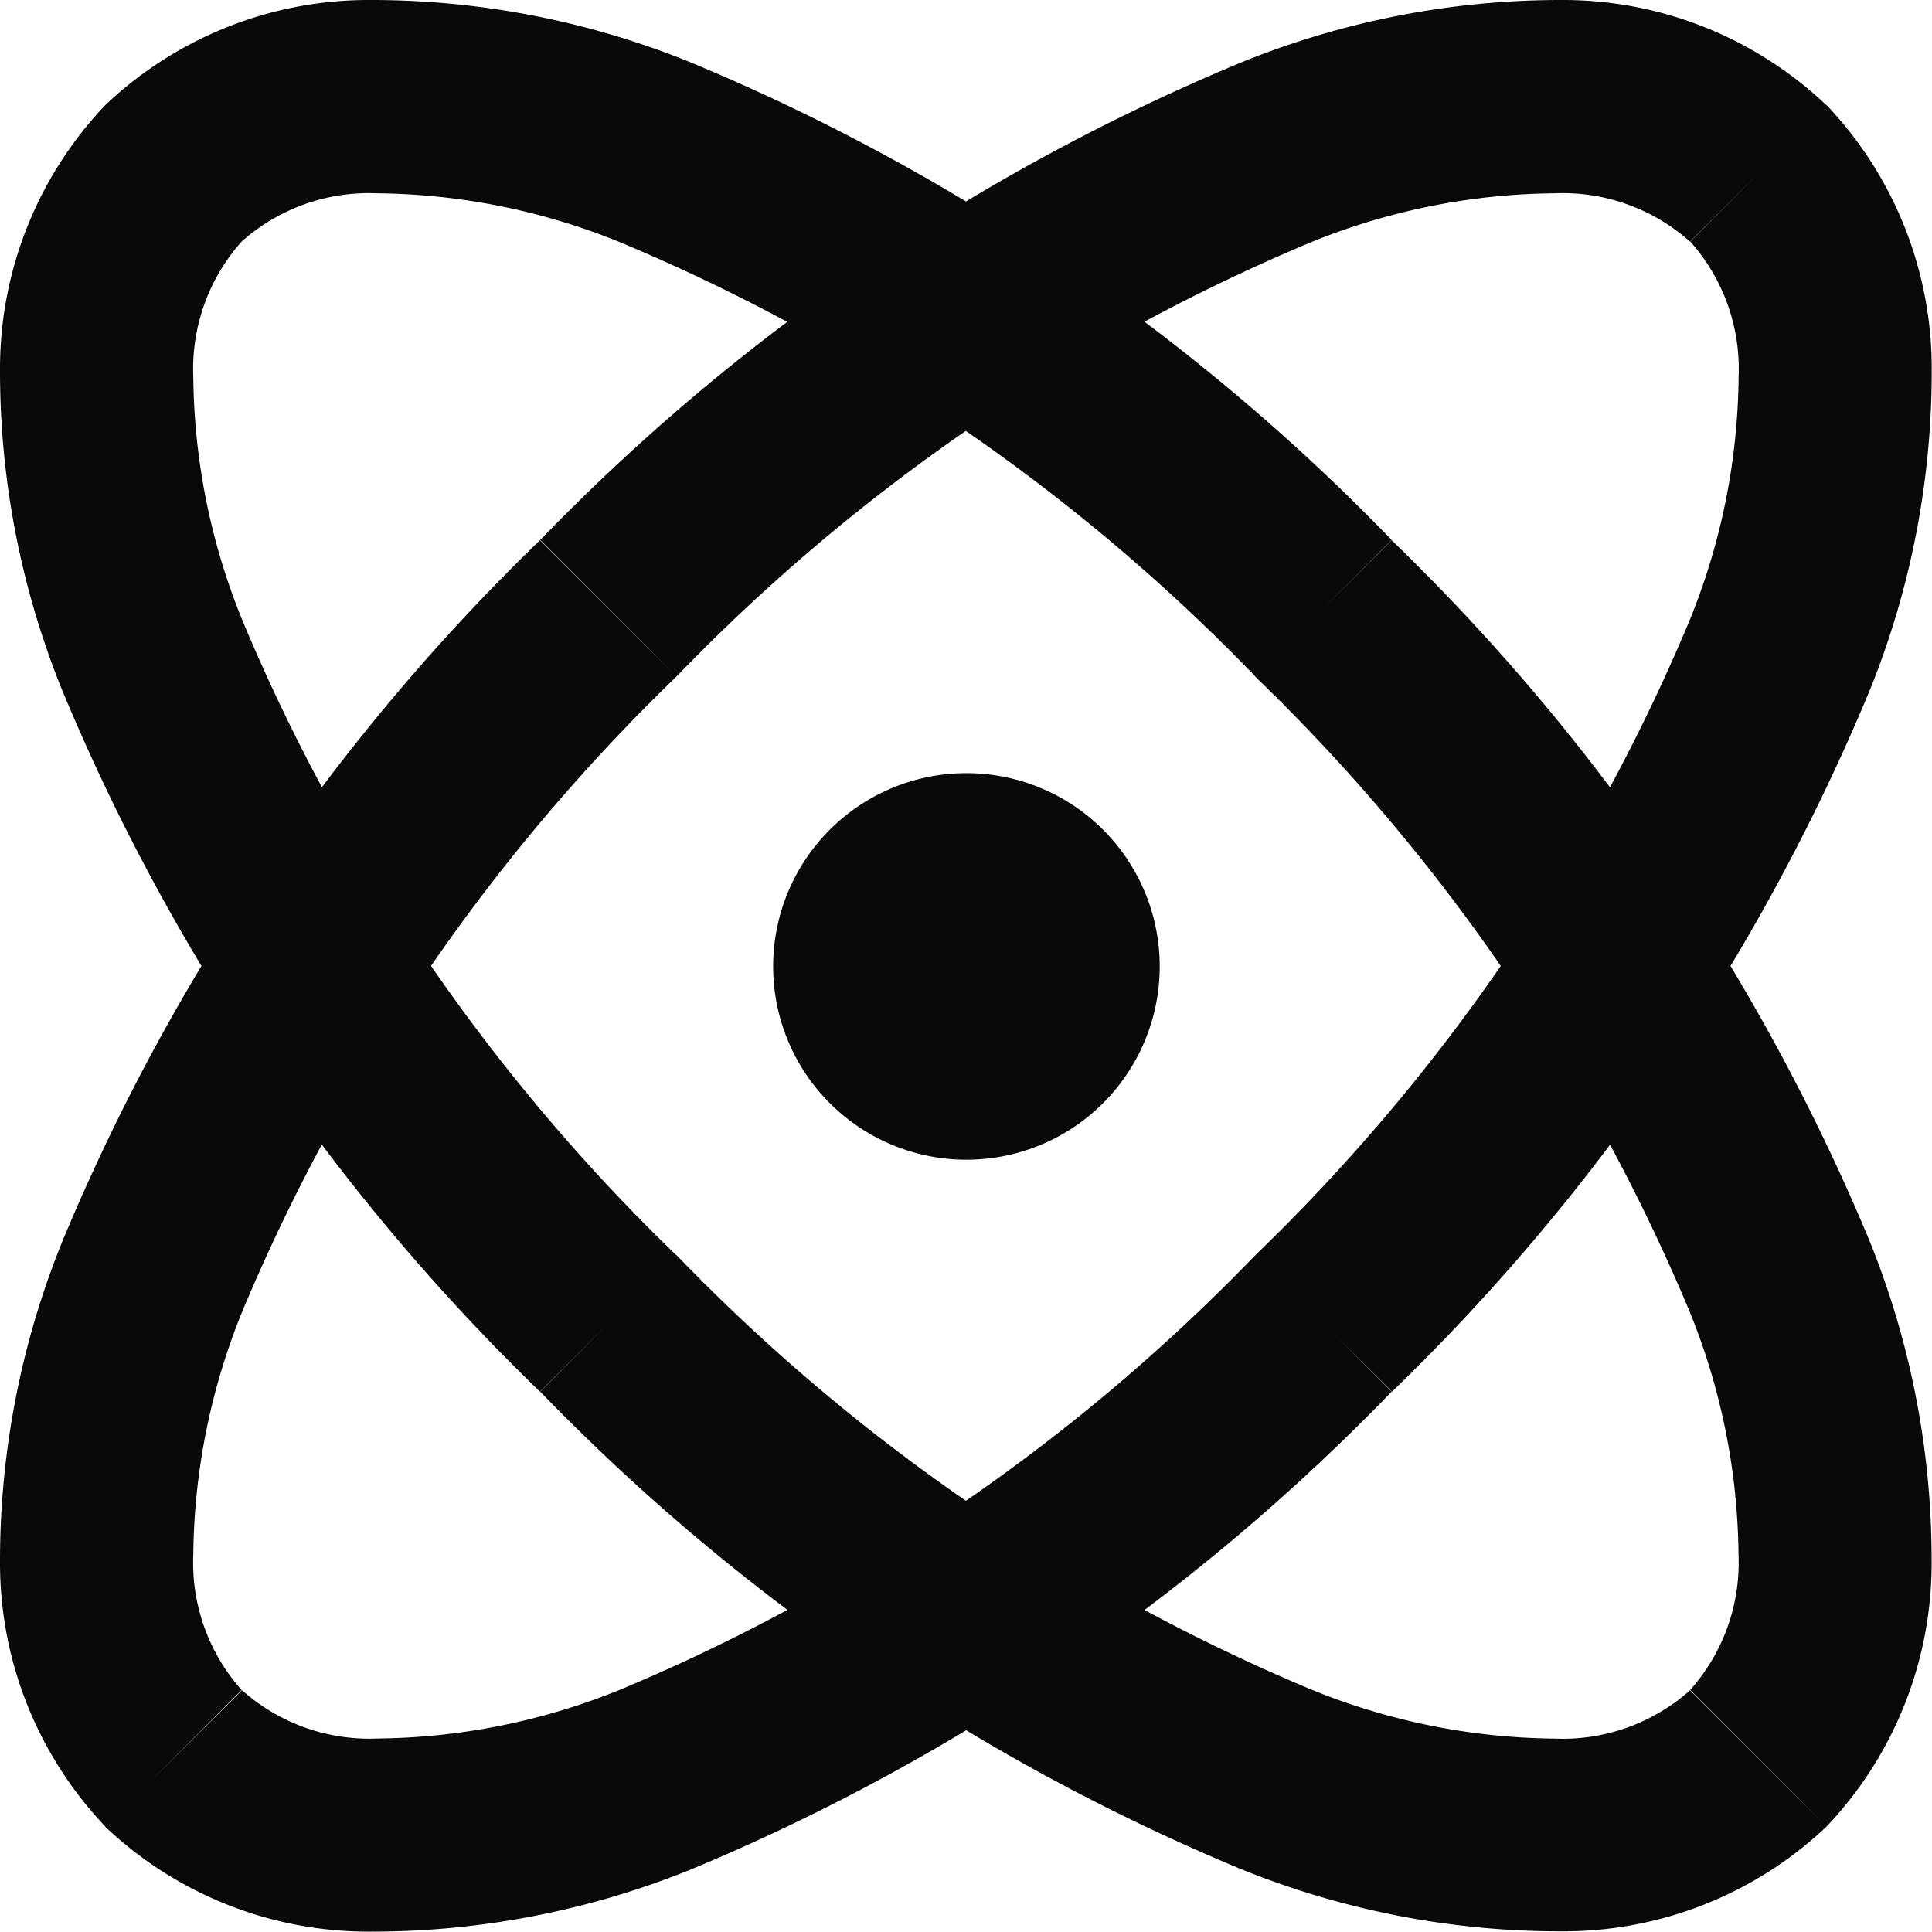 <svg id="atom" xmlns="http://www.w3.org/2000/svg" width="19.991" height="19.991" viewBox="0 0 19.991 19.991">
  <path id="Vector" d="M18.2,18.2l-.705-.709,0,0ZM13.7,6.3,14.4,5.59l0,0ZM1.8,1.8,2.5,2.5l0,0ZM6.3,13.7l-.709.705,0,0Zm7.4,0,.705.709,0,0ZM18.2,1.8l-.709.705,0,0ZM6.3,6.3,5.59,5.587l0,0ZM1.8,18.2,2.5,17.49l0,0ZM10,10v2a2,2,0,0,0,2-2Zm0,0H8a2,2,0,0,0,2,2Zm0,0V8a2,2,0,0,0-2,2Zm0,0h2a2,2,0,0,0-2-2ZM18.9,18.9a3.956,3.956,0,0,0,1.087-2.755,8.785,8.785,0,0,0-.647-3.317A21.663,21.663,0,0,0,14.4,5.59L12.987,7a19.692,19.692,0,0,1,4.483,6.54,6.827,6.827,0,0,1,.519,2.546,1.979,1.979,0,0,1-.5,1.4ZM14.4,5.587A21.66,21.66,0,0,0,7.158.65,8.786,8.786,0,0,0,3.841,0,3.956,3.956,0,0,0,1.087,1.09L2.5,2.5A1.979,1.979,0,0,1,3.9,2a6.829,6.829,0,0,1,2.546.519A19.693,19.693,0,0,1,12.99,7ZM1.09,1.087A3.956,3.956,0,0,0,0,3.841,8.786,8.786,0,0,0,.65,7.158,21.66,21.66,0,0,0,5.587,14.4L7,12.99A19.693,19.693,0,0,1,2.521,6.45,6.829,6.829,0,0,1,2,3.9a1.979,1.979,0,0,1,.5-1.4ZM5.59,14.4a21.663,21.663,0,0,0,7.243,4.937,8.785,8.785,0,0,0,3.317.647A3.956,3.956,0,0,0,18.9,18.9L17.487,17.49a1.979,1.979,0,0,1-1.4.5,6.827,6.827,0,0,1-2.546-.519A19.692,19.692,0,0,1,7,12.987Zm8.814,0a21.662,21.662,0,0,0,4.937-7.243,8.785,8.785,0,0,0,.647-3.317A3.956,3.956,0,0,0,18.9,1.087L17.49,2.5a1.979,1.979,0,0,1,.5,1.4A6.828,6.828,0,0,1,17.47,6.45a19.692,19.692,0,0,1-4.483,6.54ZM18.9,1.09A3.956,3.956,0,0,0,16.149,0,8.786,8.786,0,0,0,12.833.65,21.661,21.661,0,0,0,5.59,5.587L7,7a19.693,19.693,0,0,1,6.54-4.483A6.828,6.828,0,0,1,16.087,2a1.979,1.979,0,0,1,1.4.5ZM5.587,5.59A21.661,21.661,0,0,0,.65,12.833,8.786,8.786,0,0,0,0,16.149,3.956,3.956,0,0,0,1.09,18.9L2.5,17.487a1.979,1.979,0,0,1-.5-1.4,6.828,6.828,0,0,1,.519-2.546A19.693,19.693,0,0,1,7,7ZM1.087,18.9a3.956,3.956,0,0,0,2.755,1.087,8.785,8.785,0,0,0,3.317-.647A21.662,21.662,0,0,0,14.4,14.4L12.99,12.987A19.692,19.692,0,0,1,6.45,17.47a6.828,6.828,0,0,1-2.546.519,1.979,1.979,0,0,1-1.4-.5Z" transform="translate(0 0)" fill="#09090b"/>
</svg>
